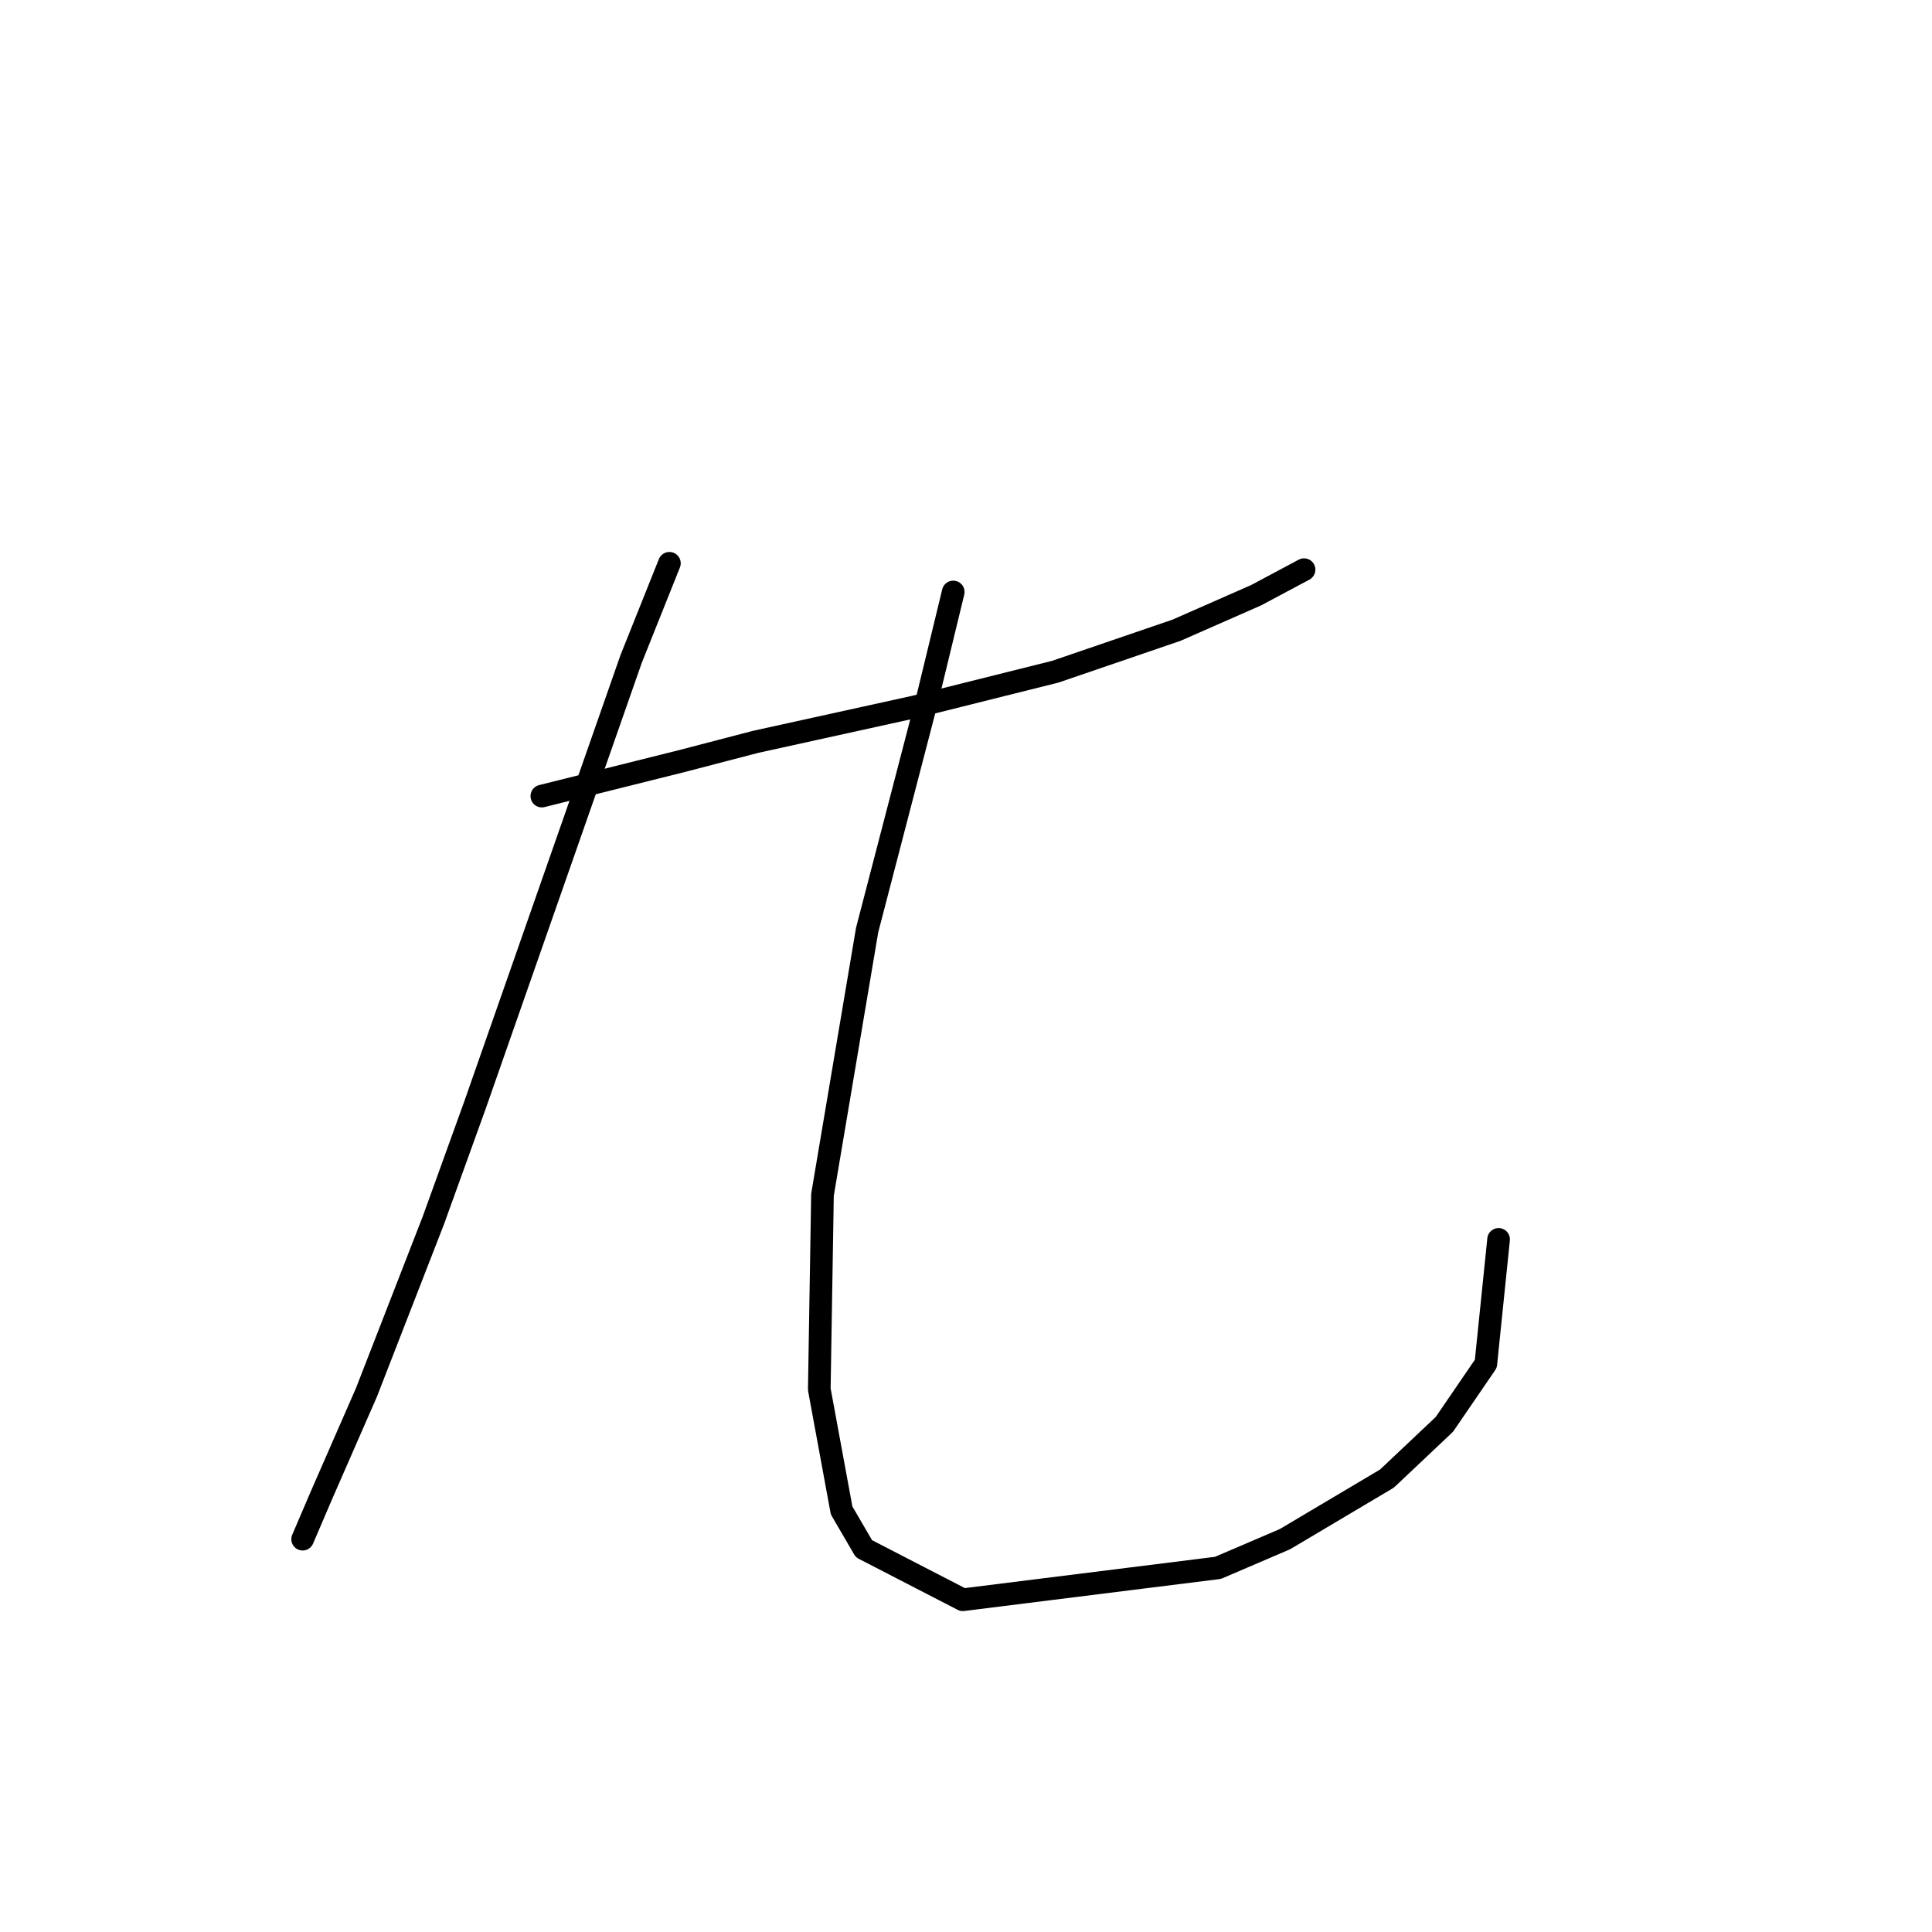 <?xml version="1.0" standalone="no"?>
    <svg width="256" height="256" xmlns="http://www.w3.org/2000/svg" version="1.1">
    <polyline stroke="black" stroke-width="3" stroke-linecap="round" fill="transparent" stroke-linejoin="round" points="71.796 105.486 80.247 103.373 90.389 100.837 100.109 98.302 121.238 93.653 139.832 89.005 155.89 83.511 166.455 78.863 172.793 75.482 172.793 75.482 " />
        <polyline stroke="black" stroke-width="3" stroke-linecap="round" fill="transparent" stroke-linejoin="round" points="88.699 74.637 83.628 87.315 62.921 146.477 57.428 161.69 48.553 184.509 42.637 198.032 40.102 203.948 40.102 203.948 " />
        <polyline stroke="black" stroke-width="3" stroke-linecap="round" fill="transparent" stroke-linejoin="round" points="126.309 78.44 122.928 92.386 114.899 123.234 108.983 158.309 108.56 184.087 111.518 200.145 114.477 205.216 127.577 211.977 161.384 207.751 170.258 203.948 183.781 195.919 191.387 188.735 196.881 180.706 198.571 164.225 198.571 164.225 " />
        </svg>